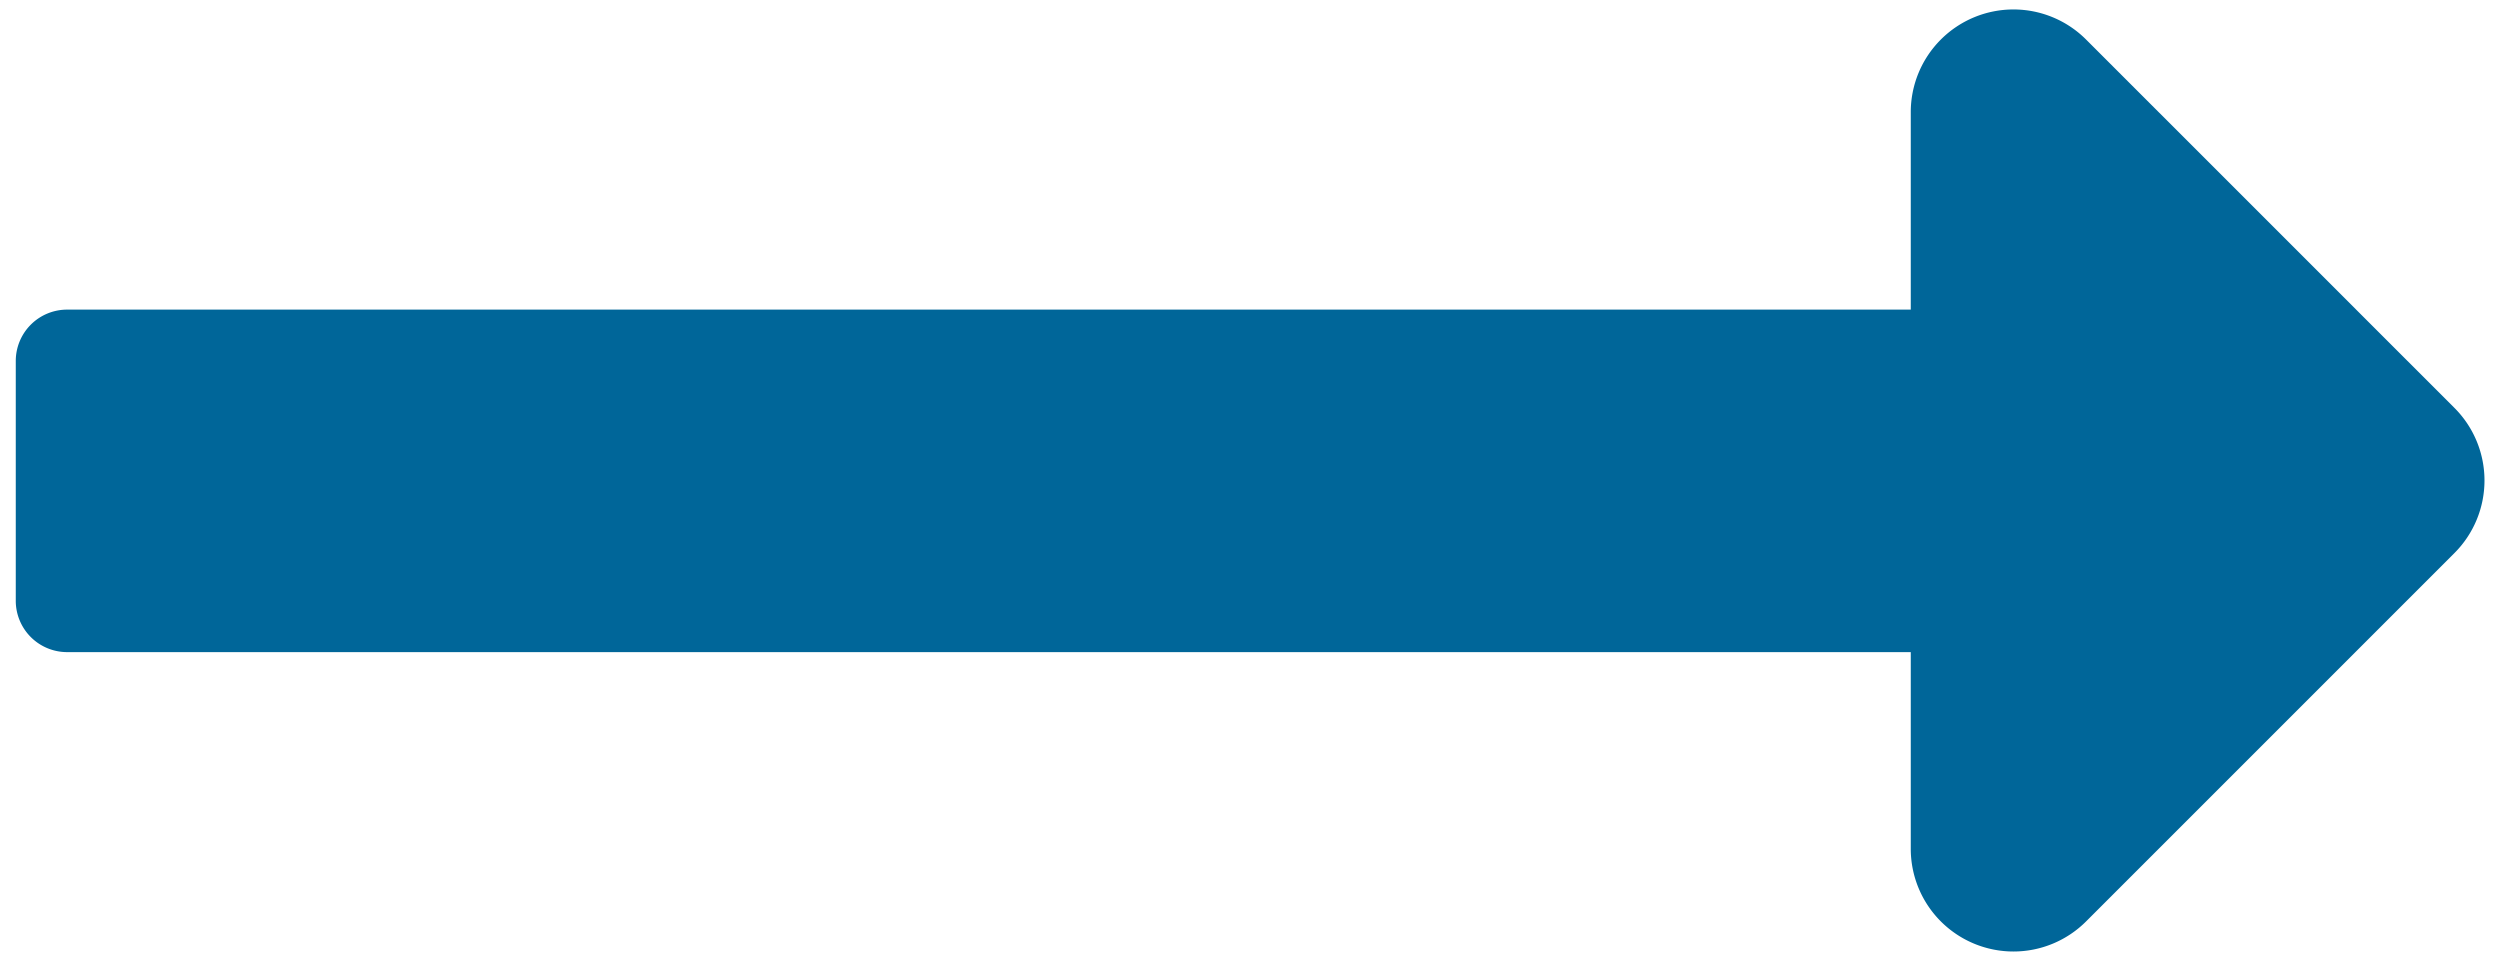 <svg xmlns="http://www.w3.org/2000/svg" xmlns:xlink="http://www.w3.org/1999/xlink" width="13" height="5" viewBox="0 0 13 5">
  <defs>
    <clipPath id="clip-Artboard_3">
      <rect width="13" height="5"/>
    </clipPath>
  </defs>
  <g id="Artboard_3" data-name="Artboard – 3" clip-path="url(#clip-Artboard_3)">
    <path id="Icon_awesome-long-arrow-alt-left" data-name="Icon awesome-long-arrow-alt-left" d="M9.854,13.6H.267A.267.267,0,0,1,0,13.332V12.086a.267.267,0,0,1,.267-.267H9.854V10.793a.534.534,0,0,1,.912-.378l1.915,1.915a.534.534,0,0,1,0,.755L10.766,15a.534.534,0,0,1-.912-.378Z" transform="translate(0.082 -10.209)" fill="#069"/>
  </g>
</svg>
